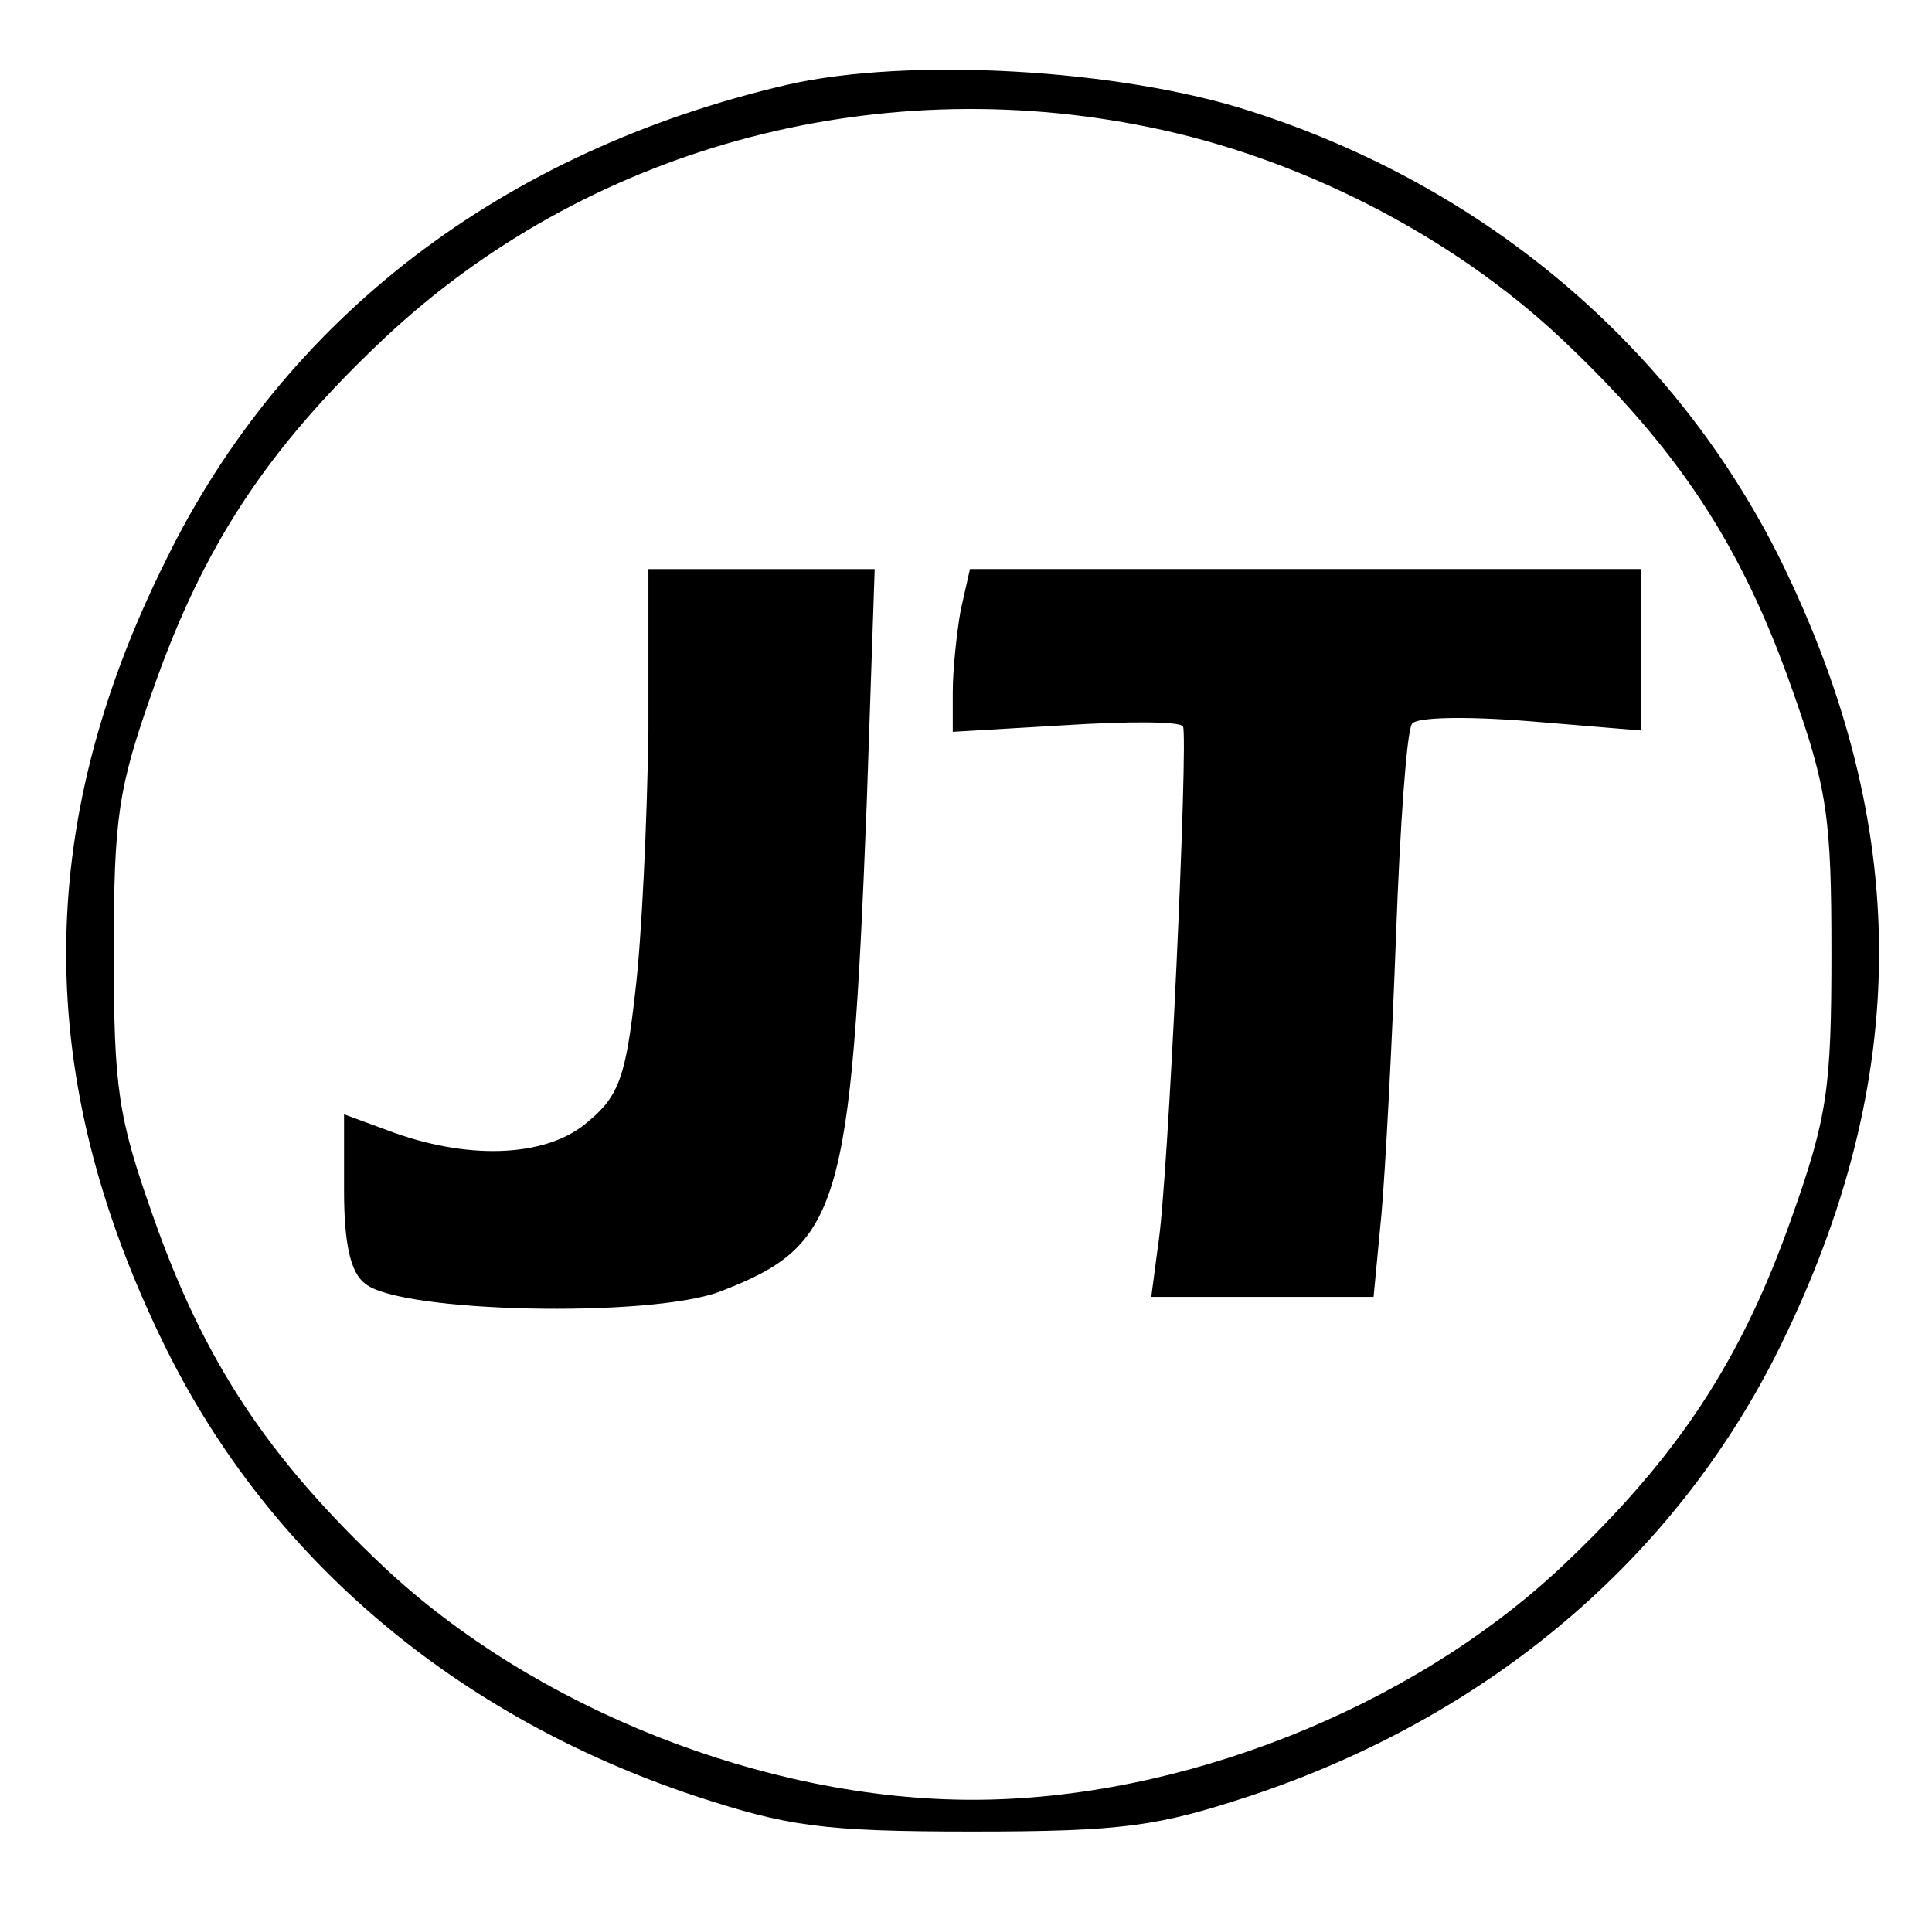 <?xml version="1.0" standalone="no"?>
<!DOCTYPE svg PUBLIC "-//W3C//DTD SVG 20010904//EN"
 "http://www.w3.org/TR/2001/REC-SVG-20010904/DTD/svg10.dtd">
<svg version="1.0" xmlns="http://www.w3.org/2000/svg"
 width="146pt" height="145pt" viewBox="0 0 146 145"
 preserveAspectRatio="xMidYMid meet">

<g transform="translate(0,145) scale(0.1,-0.1)"
fill="#000000" stroke="none">
<path d="M595 1386 c-215 -50 -380 -176 -470 -360 -100 -201 -100 -391 0 -594
79 -160 220 -279 400 -339 70 -23 96 -27 210 -27 114 0 140 4 210 27 180 60
321 179 400 339 100 203 100 393 0 596 -80 160 -222 281 -400 338 -99 32 -258
41 -350 20z m273 -32 c114 -23 229 -82 312 -160 88 -83 136 -156 174 -264 27
-76 30 -98 30 -200 0 -102 -3 -124 -30 -200 -38 -108 -86 -181 -174 -264 -114
-107 -288 -176 -445 -176 -157 0 -331 69 -445 176 -88 83 -136 156 -174 264
-27 76 -30 98 -30 200 0 102 3 124 30 200 38 108 86 181 174 264 152 143 368
203 578 160z"/>
<path d="M490 898 c-1 -68 -5 -157 -10 -198 -7 -62 -12 -78 -35 -97 -30 -27
-88 -30 -147 -9 l-38 14 0 -58 c0 -40 5 -62 16 -70 26 -22 215 -26 268 -6 91
35 99 62 111 369 l6 177 -85 0 -86 0 0 -122z"/>
<path d="M726 989 c-3 -17 -6 -45 -6 -62 l0 -30 85 5 c47 3 87 3 89 -1 4 -8
-11 -345 -19 -393 l-5 -38 84 0 84 0 6 63 c3 34 8 129 11 211 3 82 8 153 12
159 3 5 39 6 89 2 l84 -7 0 61 0 61 -254 0 -253 0 -7 -31z"/>
</g>
</svg>
